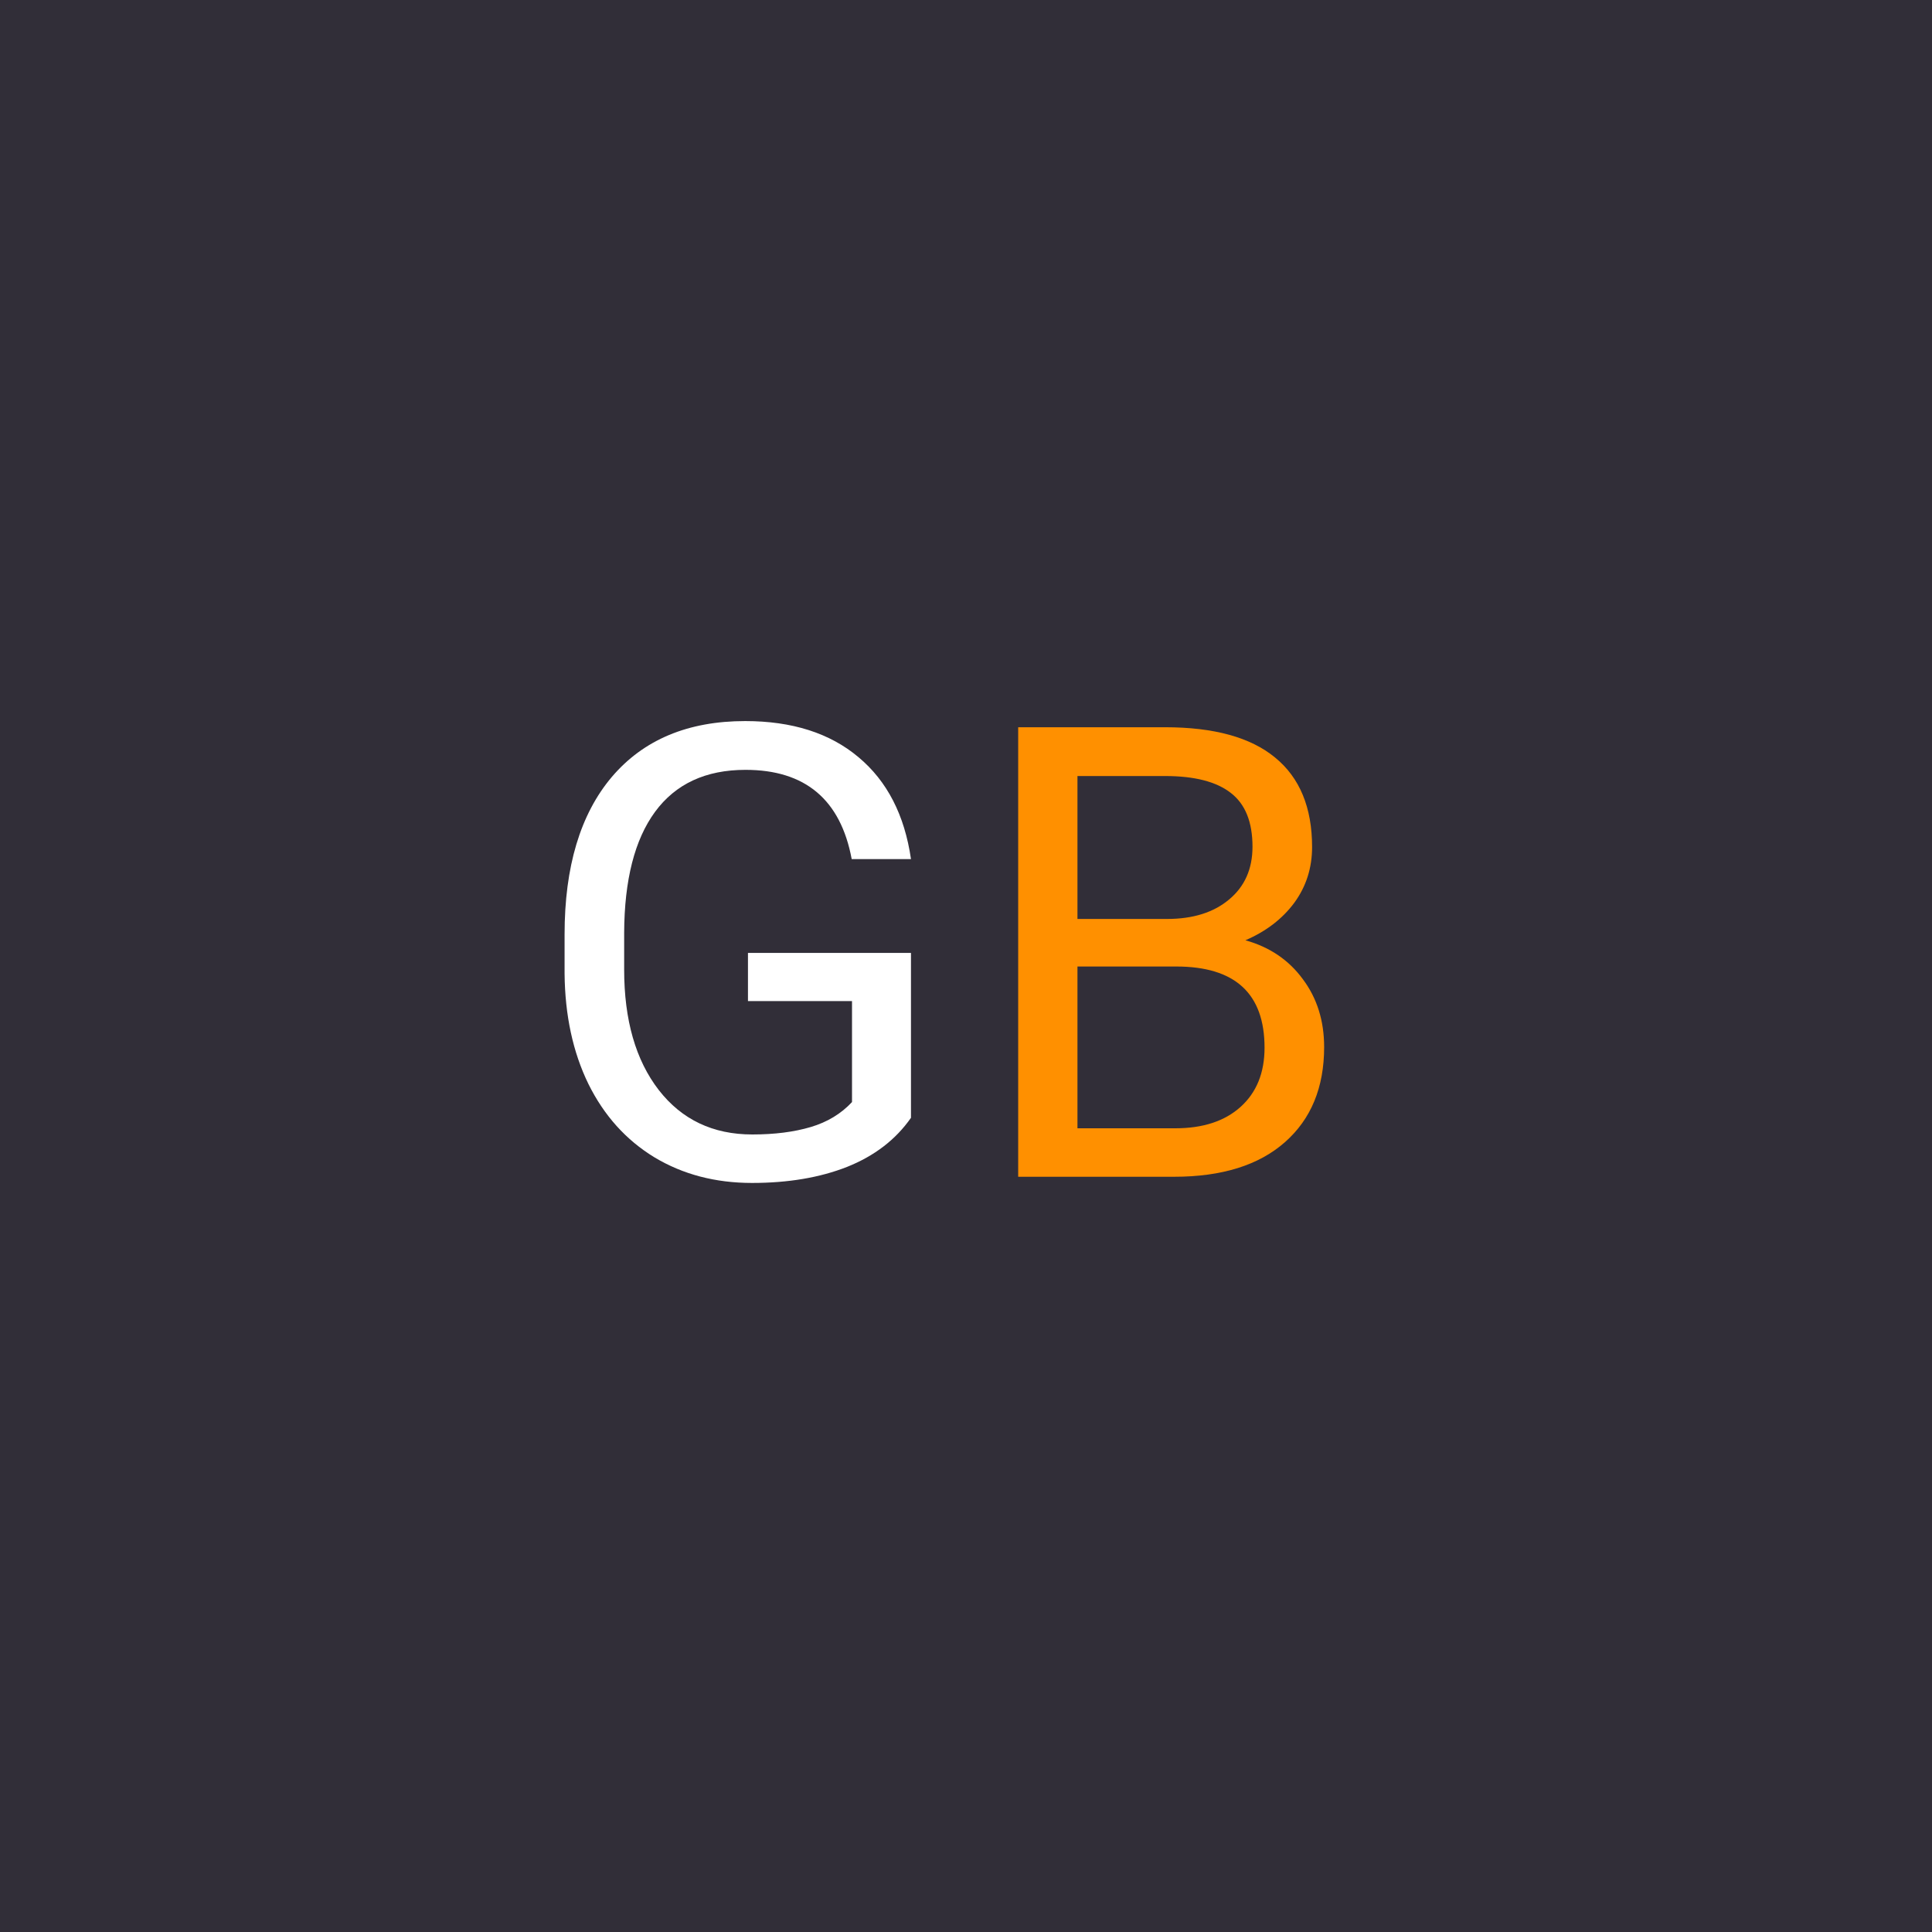 <svg width="110" height="110" viewBox="0 0 110 110" fill="none" xmlns="http://www.w3.org/2000/svg">
<rect width="110" height="110" fill="#312E38"/>
<path d="M51.867 63.643C51 64.885 49.787 65.816 48.228 66.438C46.682 67.047 44.877 67.352 42.815 67.352C40.728 67.352 38.877 66.865 37.26 65.893C35.643 64.908 34.389 63.514 33.498 61.709C32.619 59.904 32.168 57.812 32.145 55.434V53.201C32.145 49.346 33.041 46.357 34.834 44.236C36.639 42.115 39.17 41.055 42.428 41.055C45.1 41.055 47.25 41.74 48.879 43.111C50.508 44.471 51.504 46.404 51.867 48.912H48.492C47.859 45.525 45.844 43.832 42.445 43.832C40.184 43.832 38.467 44.629 37.295 46.223C36.135 47.805 35.549 50.102 35.537 53.113V55.205C35.537 58.076 36.193 60.361 37.506 62.06C38.818 63.748 40.594 64.592 42.832 64.592C44.098 64.592 45.205 64.451 46.154 64.17C47.103 63.889 47.889 63.414 48.51 62.746V56.998H42.586V54.256H51.867V63.643Z" fill="white"/>
<path d="M57.971 67V41.406H66.338C69.115 41.406 71.201 41.98 72.596 43.129C74.002 44.277 74.705 45.977 74.705 48.227C74.705 49.422 74.365 50.482 73.686 51.408C73.006 52.322 72.08 53.031 70.908 53.535C72.291 53.922 73.381 54.66 74.178 55.75C74.986 56.828 75.391 58.117 75.391 59.617C75.391 61.914 74.647 63.719 73.158 65.031C71.67 66.344 69.566 67 66.848 67H57.971ZM61.346 55.029V64.24H66.918C68.488 64.24 69.725 63.836 70.627 63.027C71.541 62.207 71.998 61.082 71.998 59.652C71.998 56.57 70.322 55.029 66.971 55.029H61.346ZM61.346 52.322H66.443C67.92 52.322 69.098 51.953 69.977 51.215C70.867 50.477 71.312 49.475 71.312 48.209C71.312 46.803 70.902 45.783 70.082 45.15C69.262 44.506 68.014 44.184 66.338 44.184H61.346V52.322Z" fill="#FF9000"/>
</svg>
